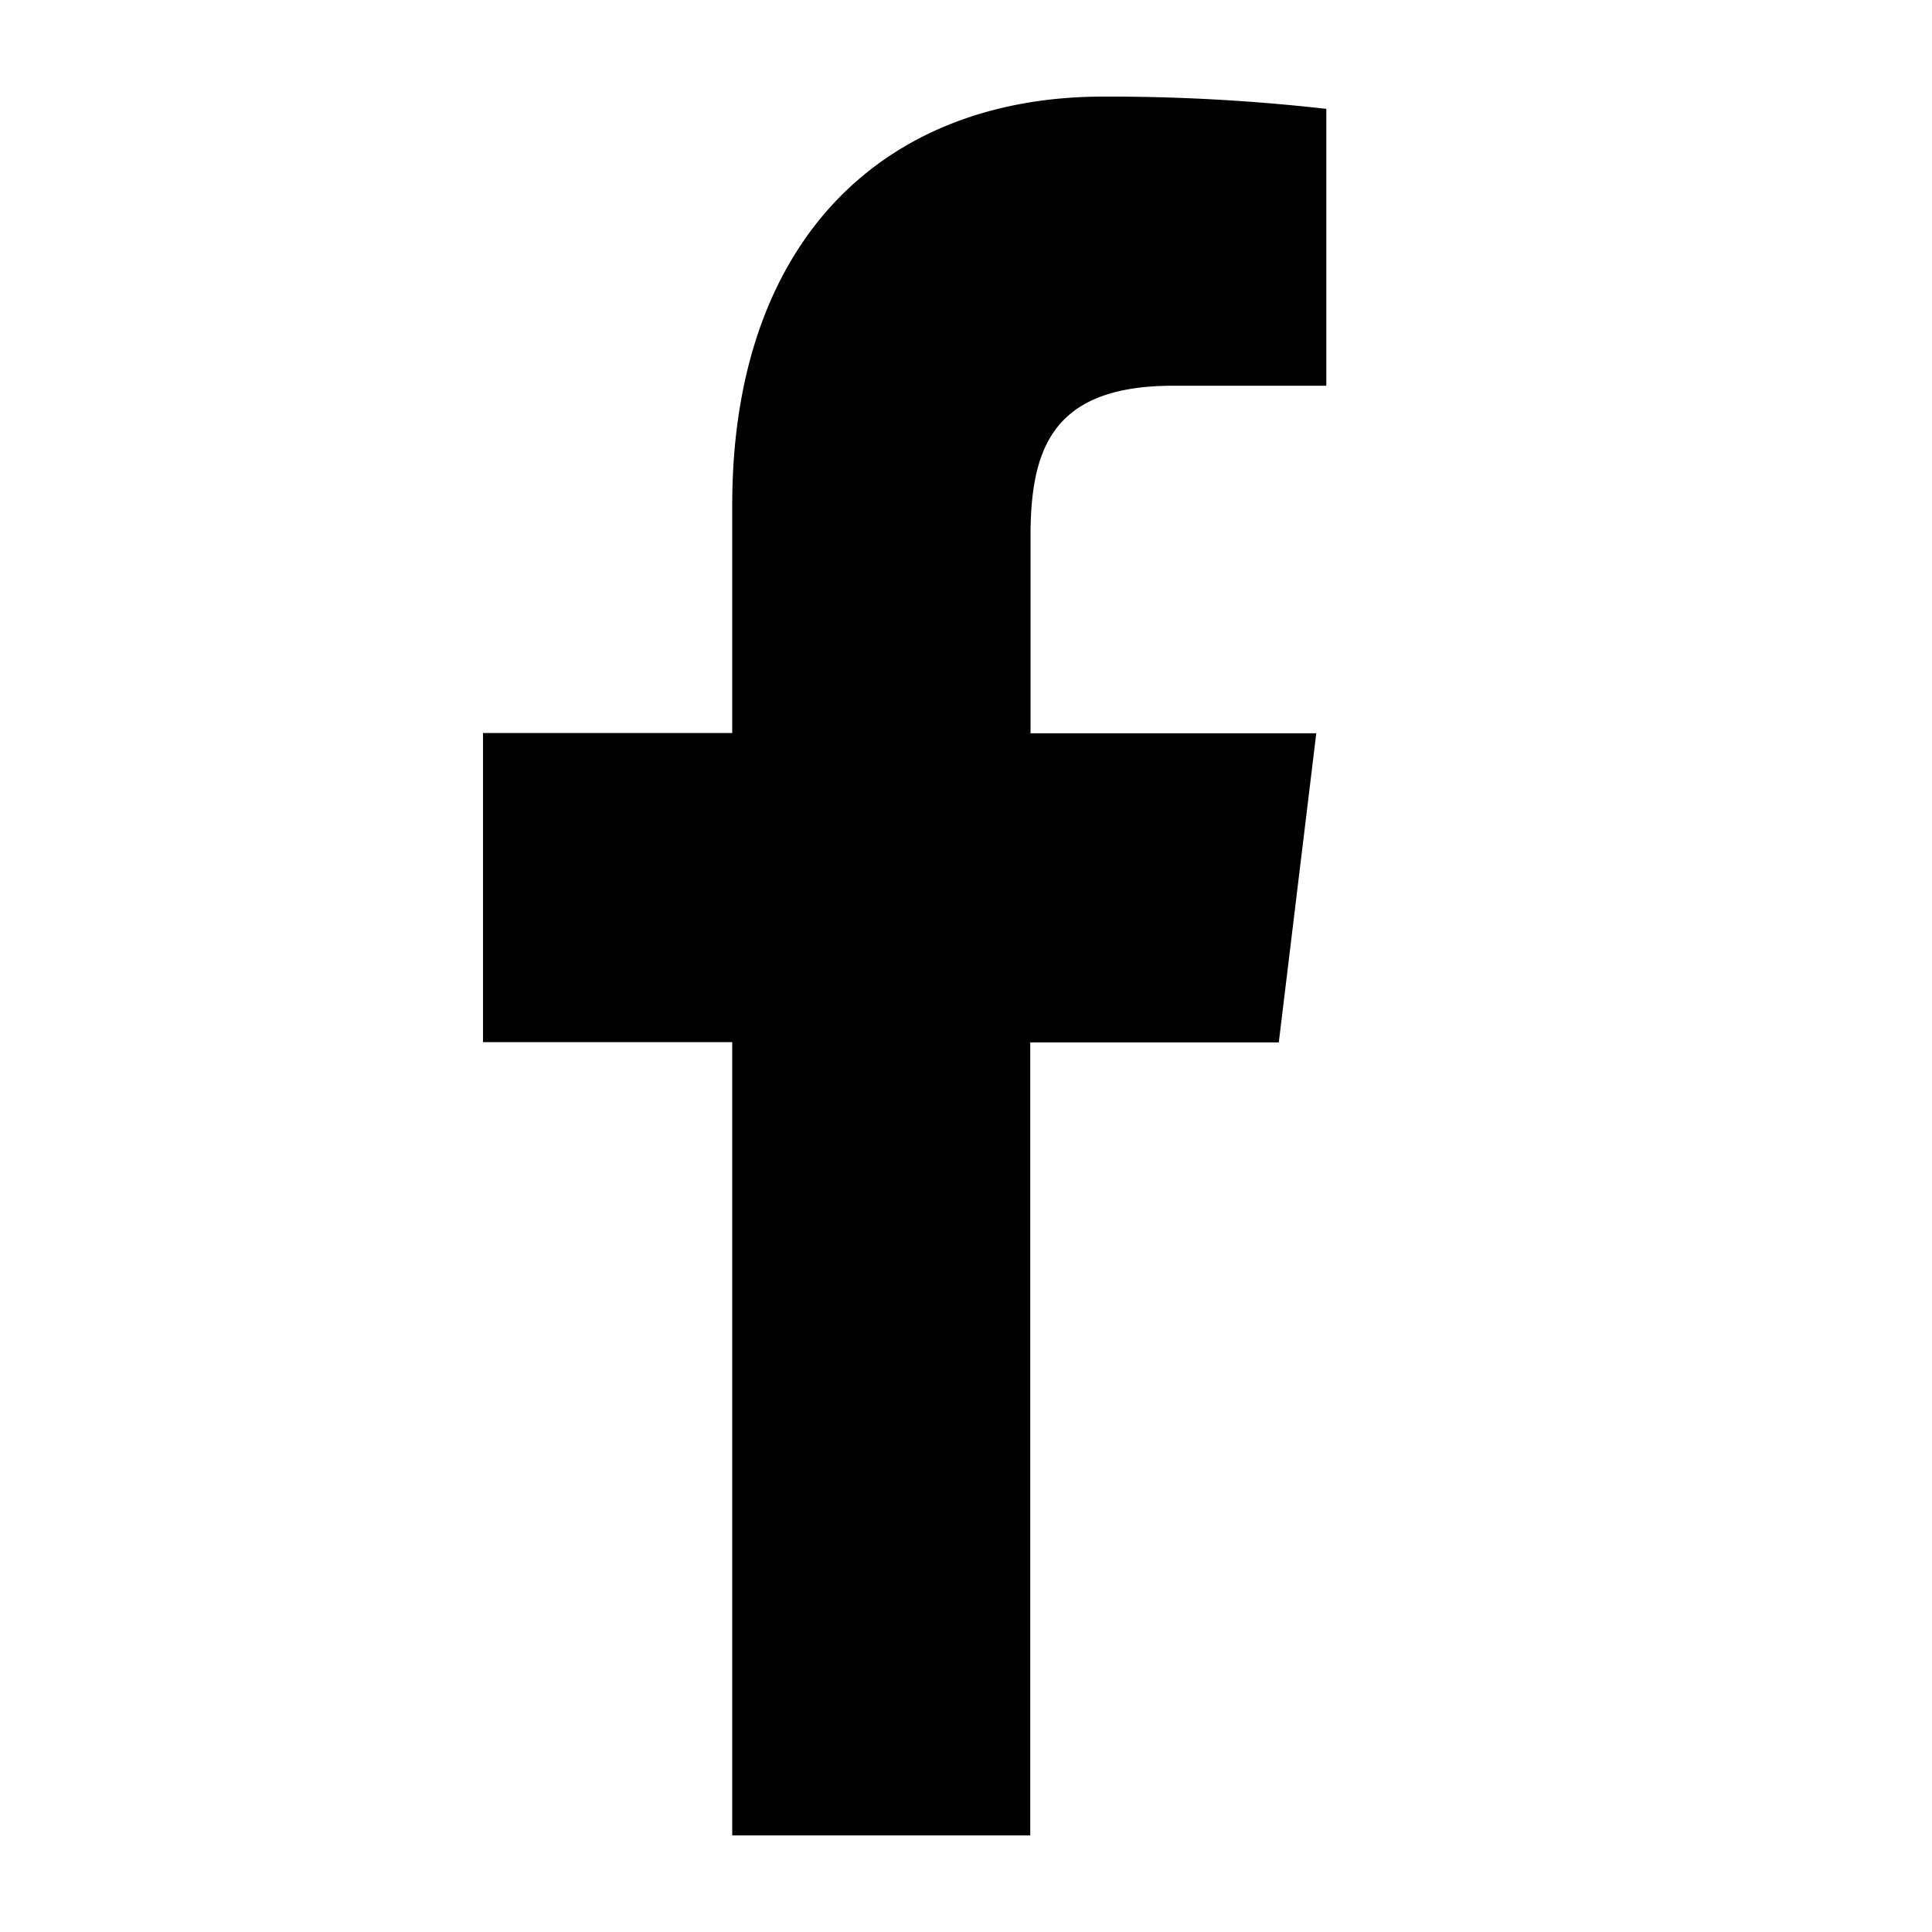 <svg xmlns="http://www.w3.org/2000/svg" fill="none" viewBox="0 0 20 20"><path fill="currentColor" d="M10.665 19v-8.209h2.573l.388-3.2h-2.958V5.55c0-.924.24-1.557 1.48-1.557h1.582V1.127A19.985 19.985 0 0 0 11.423 1C9.143 1 7.58 2.49 7.58 5.23v2.358H5v3.2h2.58V19h3.085Z"/></svg>